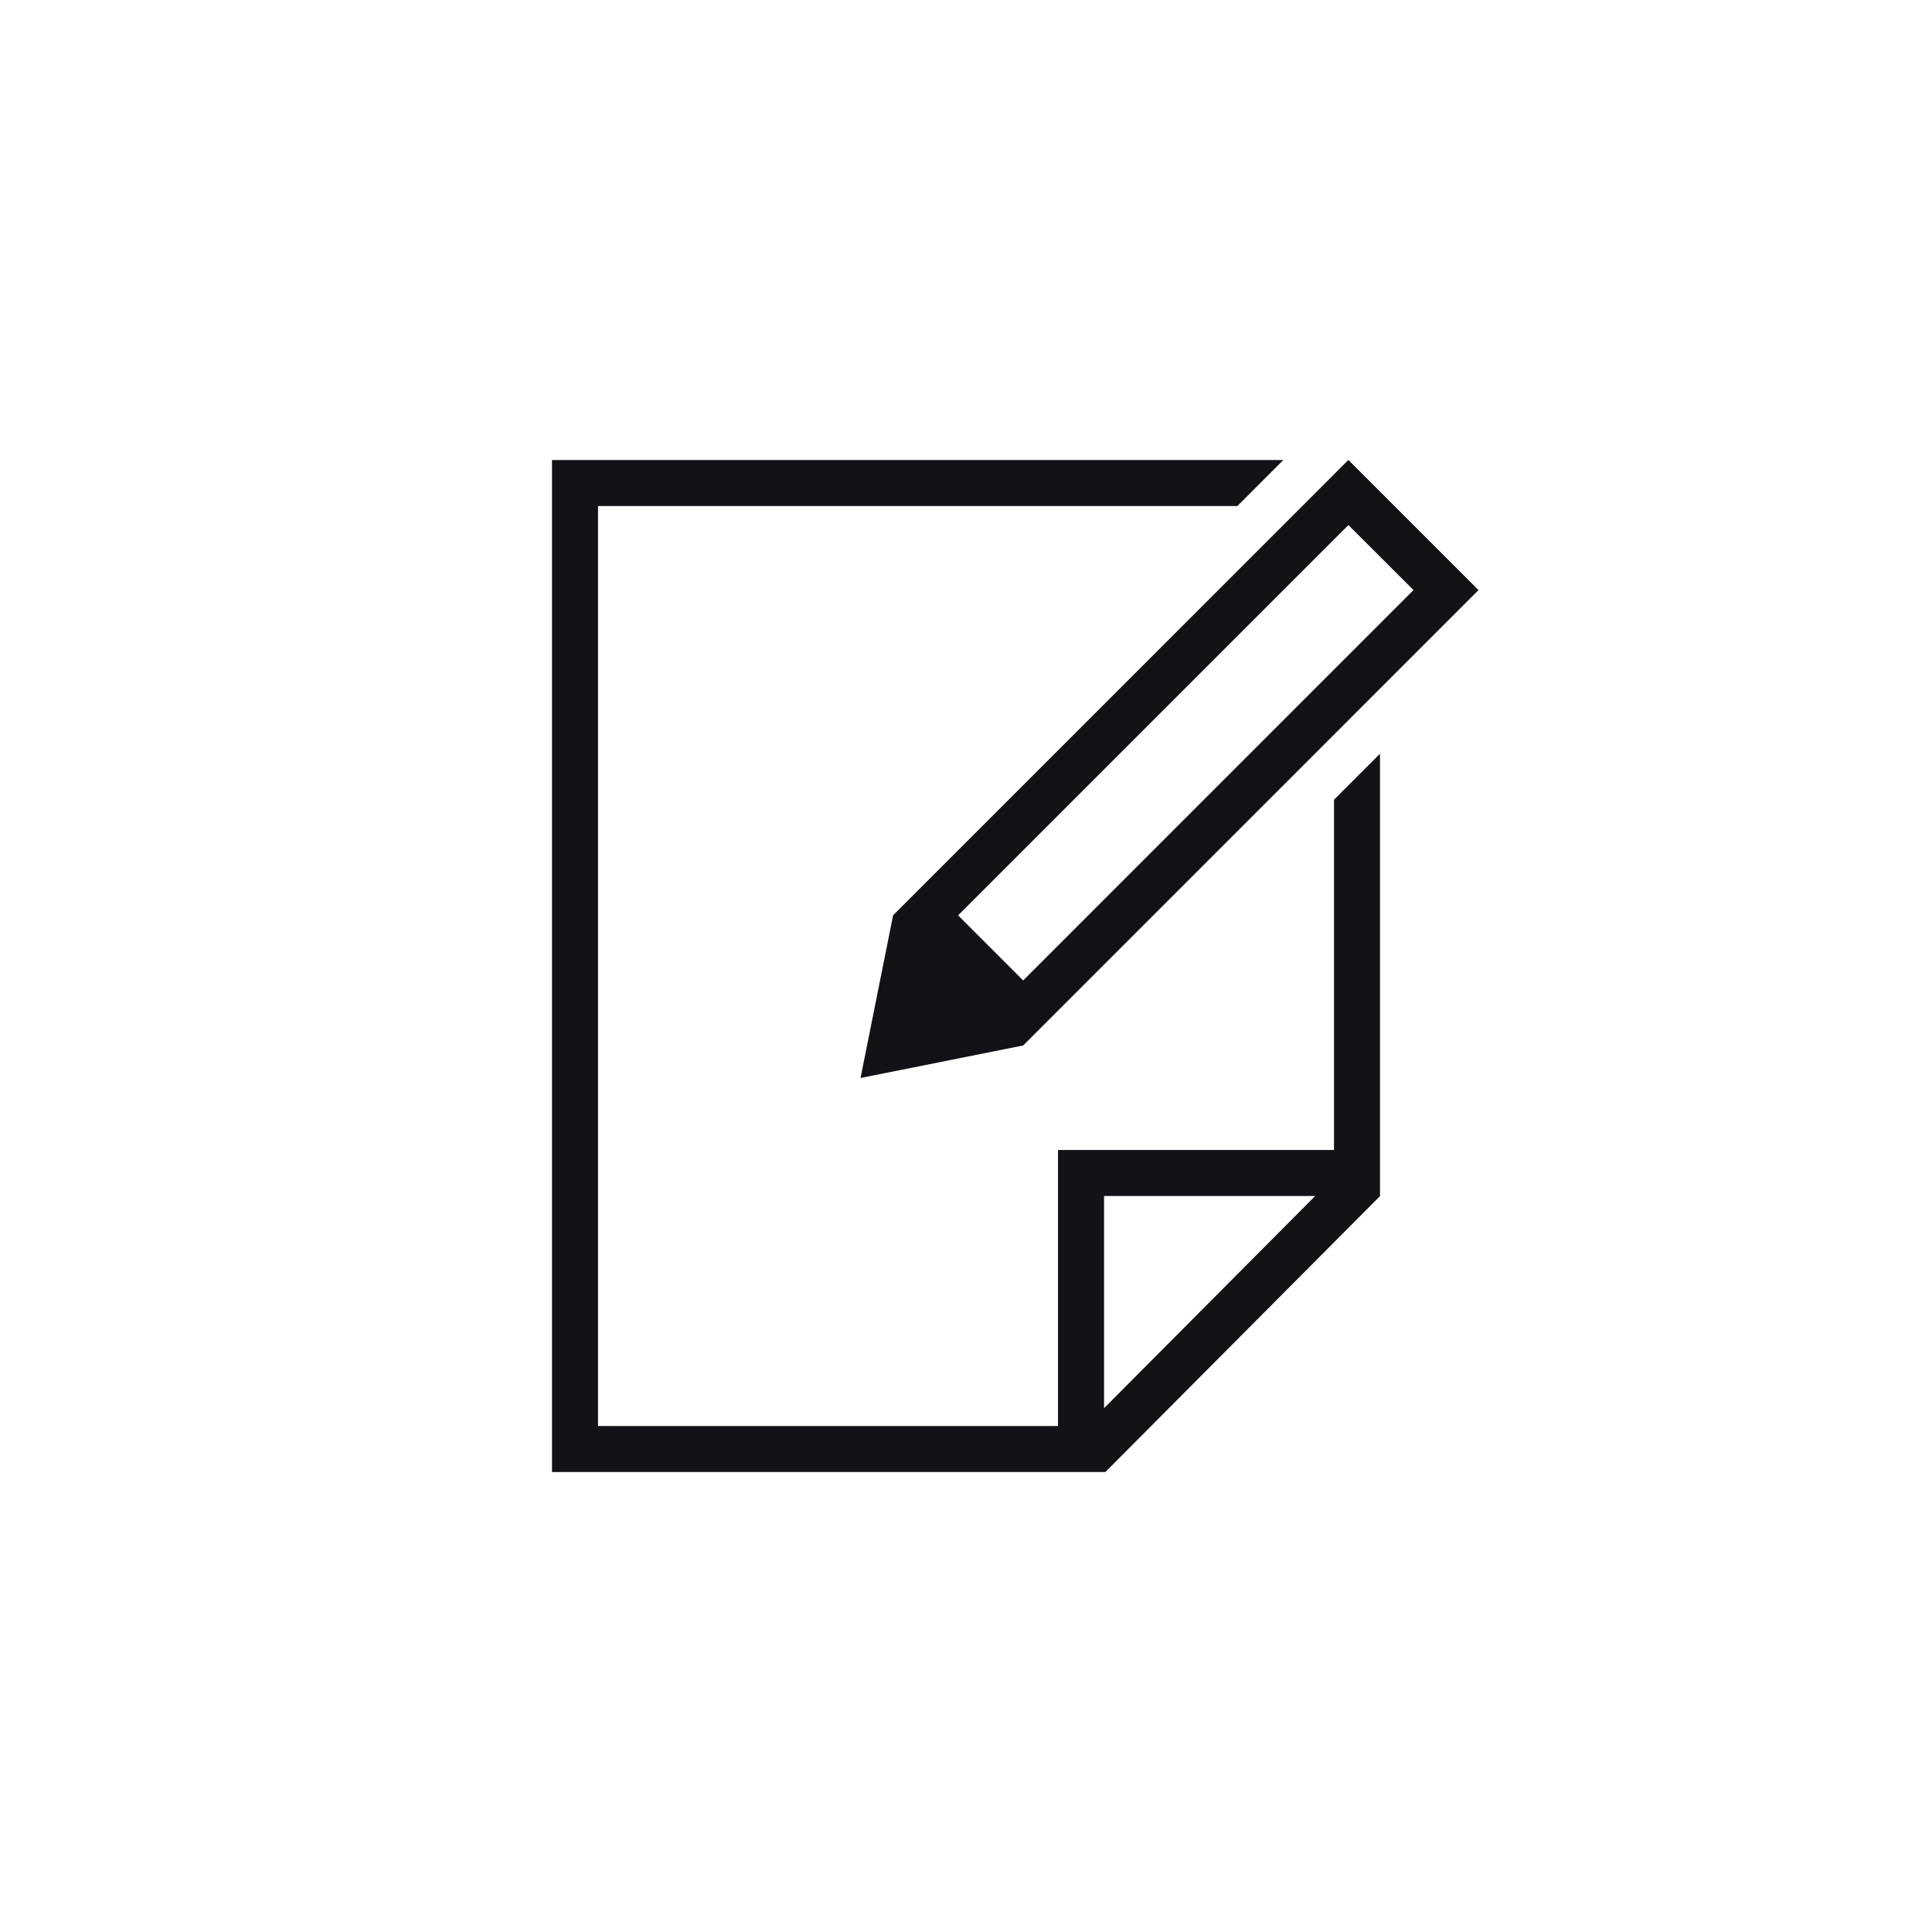 <?xml version="1.0" encoding="UTF-8"?>
<svg width="42px" height="42px" viewBox="0 0 42 42" version="1.1" xmlns="http://www.w3.org/2000/svg" xmlns:xlink="http://www.w3.org/1999/xlink">
    <!-- Generator: Sketch 53.2 (72643) - https://sketchapp.com -->
    <title>atom/icon/42/projects</title>
    <desc>Created with Sketch.</desc>
    <g id="atom/icon/42/projects" stroke="none" stroke-width="1" fill="none" fill-rule="evenodd">
        <path d="M12,10.001 L27.898,10.001 L26.899,11.001 L13,11.001 L13,31.001 L23,31.001 L23,25 L29,25 L29,17.385 L30,16.385 L30,26 L30,26.003 L24.029,32.001 L24.001,32.001 L12,32.001 L12,10.001 Z M24.001,26 L24.001,30.613 L28.591,26 L24.001,26 Z M29.312,10 L29.314,10 L32.142,12.828 L22.243,22.728 L18.707,23.435 L19.415,19.9 L19.414,19.899 L29.312,10 Z M20.828,19.899 L22.243,21.314 L30.728,12.828 L29.313,11.414 L20.828,19.899 Z" id="Combined-Shape" fill="#121317"></path>
    </g>
</svg>